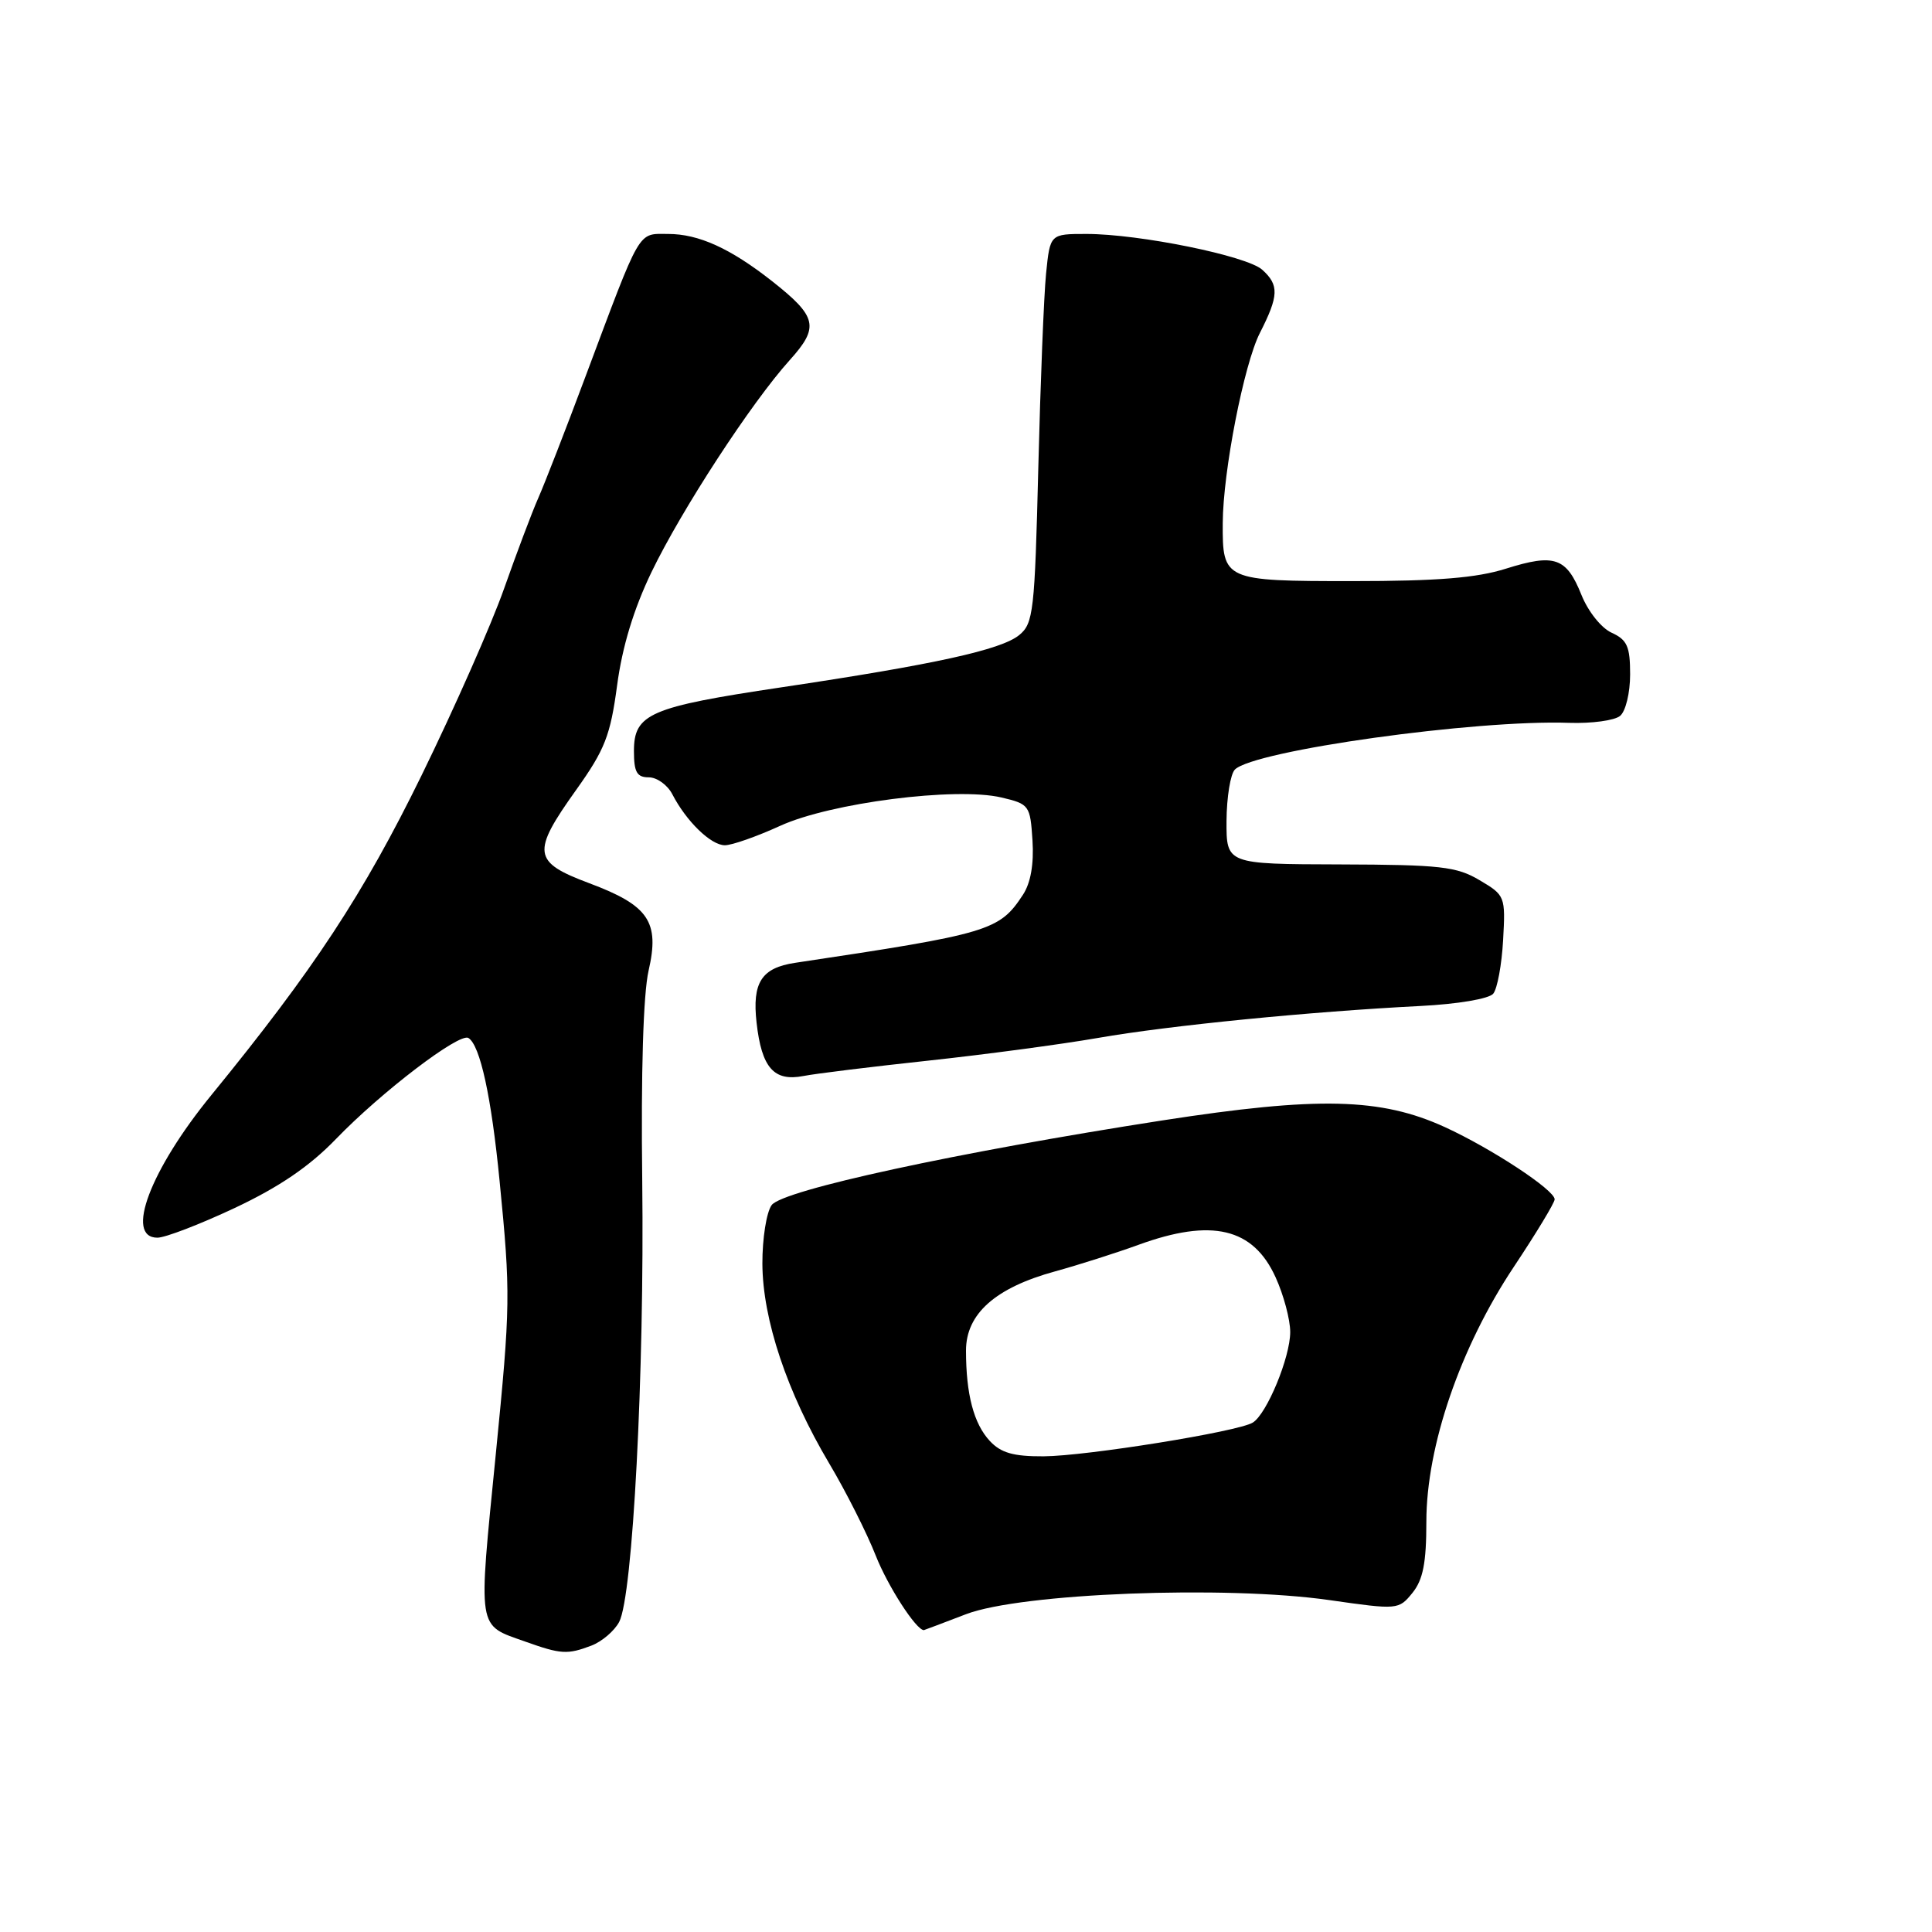 <?xml version="1.0" encoding="UTF-8" standalone="no"?>
<!DOCTYPE svg PUBLIC "-//W3C//DTD SVG 1.1//EN" "http://www.w3.org/Graphics/SVG/1.1/DTD/svg11.dtd" >
<svg xmlns="http://www.w3.org/2000/svg" xmlns:xlink="http://www.w3.org/1999/xlink" version="1.1" viewBox="0 0 256 256">
 <g >
 <path fill="currentColor"
d=" M 78.37 218.05 C 79.75 217.52 81.40 216.12 82.04 214.92 C 83.85 211.55 85.40 181.87 85.10 156.50 C 84.92 142.04 85.24 131.69 85.94 128.62 C 87.43 122.14 85.97 119.98 78.08 117.03 C 70.57 114.22 70.40 112.99 76.37 104.63 C 80.15 99.33 80.88 97.46 81.77 90.82 C 82.45 85.69 83.97 80.71 86.32 75.82 C 90.32 67.53 99.55 53.37 104.64 47.72 C 108.60 43.33 108.29 41.97 102.27 37.23 C 96.76 32.90 92.56 31.00 88.53 31.00 C 84.44 31.00 85.03 30.00 77.54 50.00 C 74.97 56.88 72.17 64.08 71.32 66.00 C 70.47 67.92 68.44 73.33 66.79 78.00 C 65.15 82.67 60.23 93.81 55.86 102.74 C 48.14 118.50 41.58 128.48 28.00 145.11 C 19.90 155.03 16.51 164.00 20.86 164.00 C 21.89 164.00 26.50 162.23 31.11 160.06 C 36.99 157.29 40.99 154.57 44.50 150.94 C 50.52 144.70 60.87 136.80 62.07 137.54 C 63.62 138.50 65.11 145.32 66.20 156.50 C 67.67 171.42 67.64 173.01 65.70 192.63 C 63.35 216.34 63.17 215.23 69.60 217.52 C 74.34 219.21 75.18 219.26 78.37 218.05 Z  M 128.00 213.89 C 135.29 211.10 162.38 210.05 176.15 212.02 C 185.23 213.32 185.33 213.31 187.16 211.06 C 188.56 209.32 189.00 207.09 189.00 201.64 C 189.00 191.63 193.49 178.53 200.58 167.88 C 203.56 163.40 206.00 159.37 206.00 158.92 C 206.00 157.68 197.65 152.19 191.46 149.35 C 182.96 145.46 174.64 145.27 154.03 148.46 C 126.82 152.69 103.71 157.69 102.25 159.68 C 101.56 160.62 101.01 164.11 101.02 167.44 C 101.05 174.82 104.28 184.50 109.88 193.92 C 112.10 197.65 114.86 203.13 116.03 206.10 C 117.63 210.17 121.40 216.01 122.42 216.00 C 122.47 216.00 124.97 215.05 128.00 213.89 Z  M 123.00 140.54 C 130.43 139.74 140.55 138.39 145.50 137.53 C 154.97 135.88 173.59 134.04 188.19 133.30 C 193.15 133.05 197.29 132.35 197.86 131.67 C 198.40 131.02 198.99 127.82 199.17 124.57 C 199.49 118.77 199.44 118.63 196.05 116.63 C 193.01 114.82 190.86 114.58 177.55 114.54 C 162.50 114.50 162.50 114.50 162.52 108.78 C 162.54 105.63 163.04 102.56 163.63 101.97 C 166.15 99.45 195.51 95.34 207.92 95.78 C 210.90 95.88 213.94 95.47 214.67 94.86 C 215.41 94.25 216.00 91.80 216.00 89.36 C 216.00 85.66 215.61 84.78 213.55 83.84 C 212.18 83.22 210.43 81.02 209.55 78.83 C 207.56 73.87 206.00 73.32 199.55 75.35 C 195.66 76.58 190.47 77.00 179.20 77.00 C 162.18 77.00 161.98 76.91 162.02 69.32 C 162.05 62.49 164.83 48.26 166.94 44.12 C 169.45 39.19 169.51 37.77 167.25 35.74 C 165.21 33.90 150.95 31.00 143.96 31.00 C 139.14 31.00 139.14 31.00 138.61 36.25 C 138.32 39.14 137.86 50.72 137.58 62.00 C 137.11 81.02 136.93 82.62 135.05 84.15 C 132.65 86.11 123.81 88.05 103.50 91.08 C 86.10 93.68 84.00 94.58 84.00 99.52 C 84.00 102.31 84.39 103.00 85.96 103.00 C 87.05 103.00 88.45 104.01 89.09 105.25 C 90.94 108.83 94.20 112.00 96.05 112.00 C 96.99 112.00 100.28 110.84 103.37 109.43 C 110.04 106.38 126.64 104.25 132.69 105.67 C 136.39 106.54 136.51 106.71 136.81 111.37 C 137.01 114.50 136.57 117.01 135.54 118.57 C 132.42 123.33 131.13 123.72 105.35 127.58 C 100.90 128.25 99.65 130.19 100.25 135.51 C 100.92 141.48 102.54 143.33 106.44 142.58 C 108.12 142.25 115.58 141.34 123.00 140.54 Z  M 131.15 190.93 C 129.03 188.65 128.00 184.75 128.00 178.96 C 128.00 174.09 131.89 170.63 139.82 168.46 C 142.94 167.60 147.90 166.02 150.84 164.95 C 160.57 161.40 166.05 162.70 169.02 169.24 C 170.09 171.58 170.96 174.85 170.96 176.50 C 170.96 179.86 167.86 187.35 166.00 188.50 C 164.06 189.70 143.99 192.93 138.29 192.97 C 134.28 192.99 132.63 192.52 131.15 190.93 Z "/>
</g>
</svg>